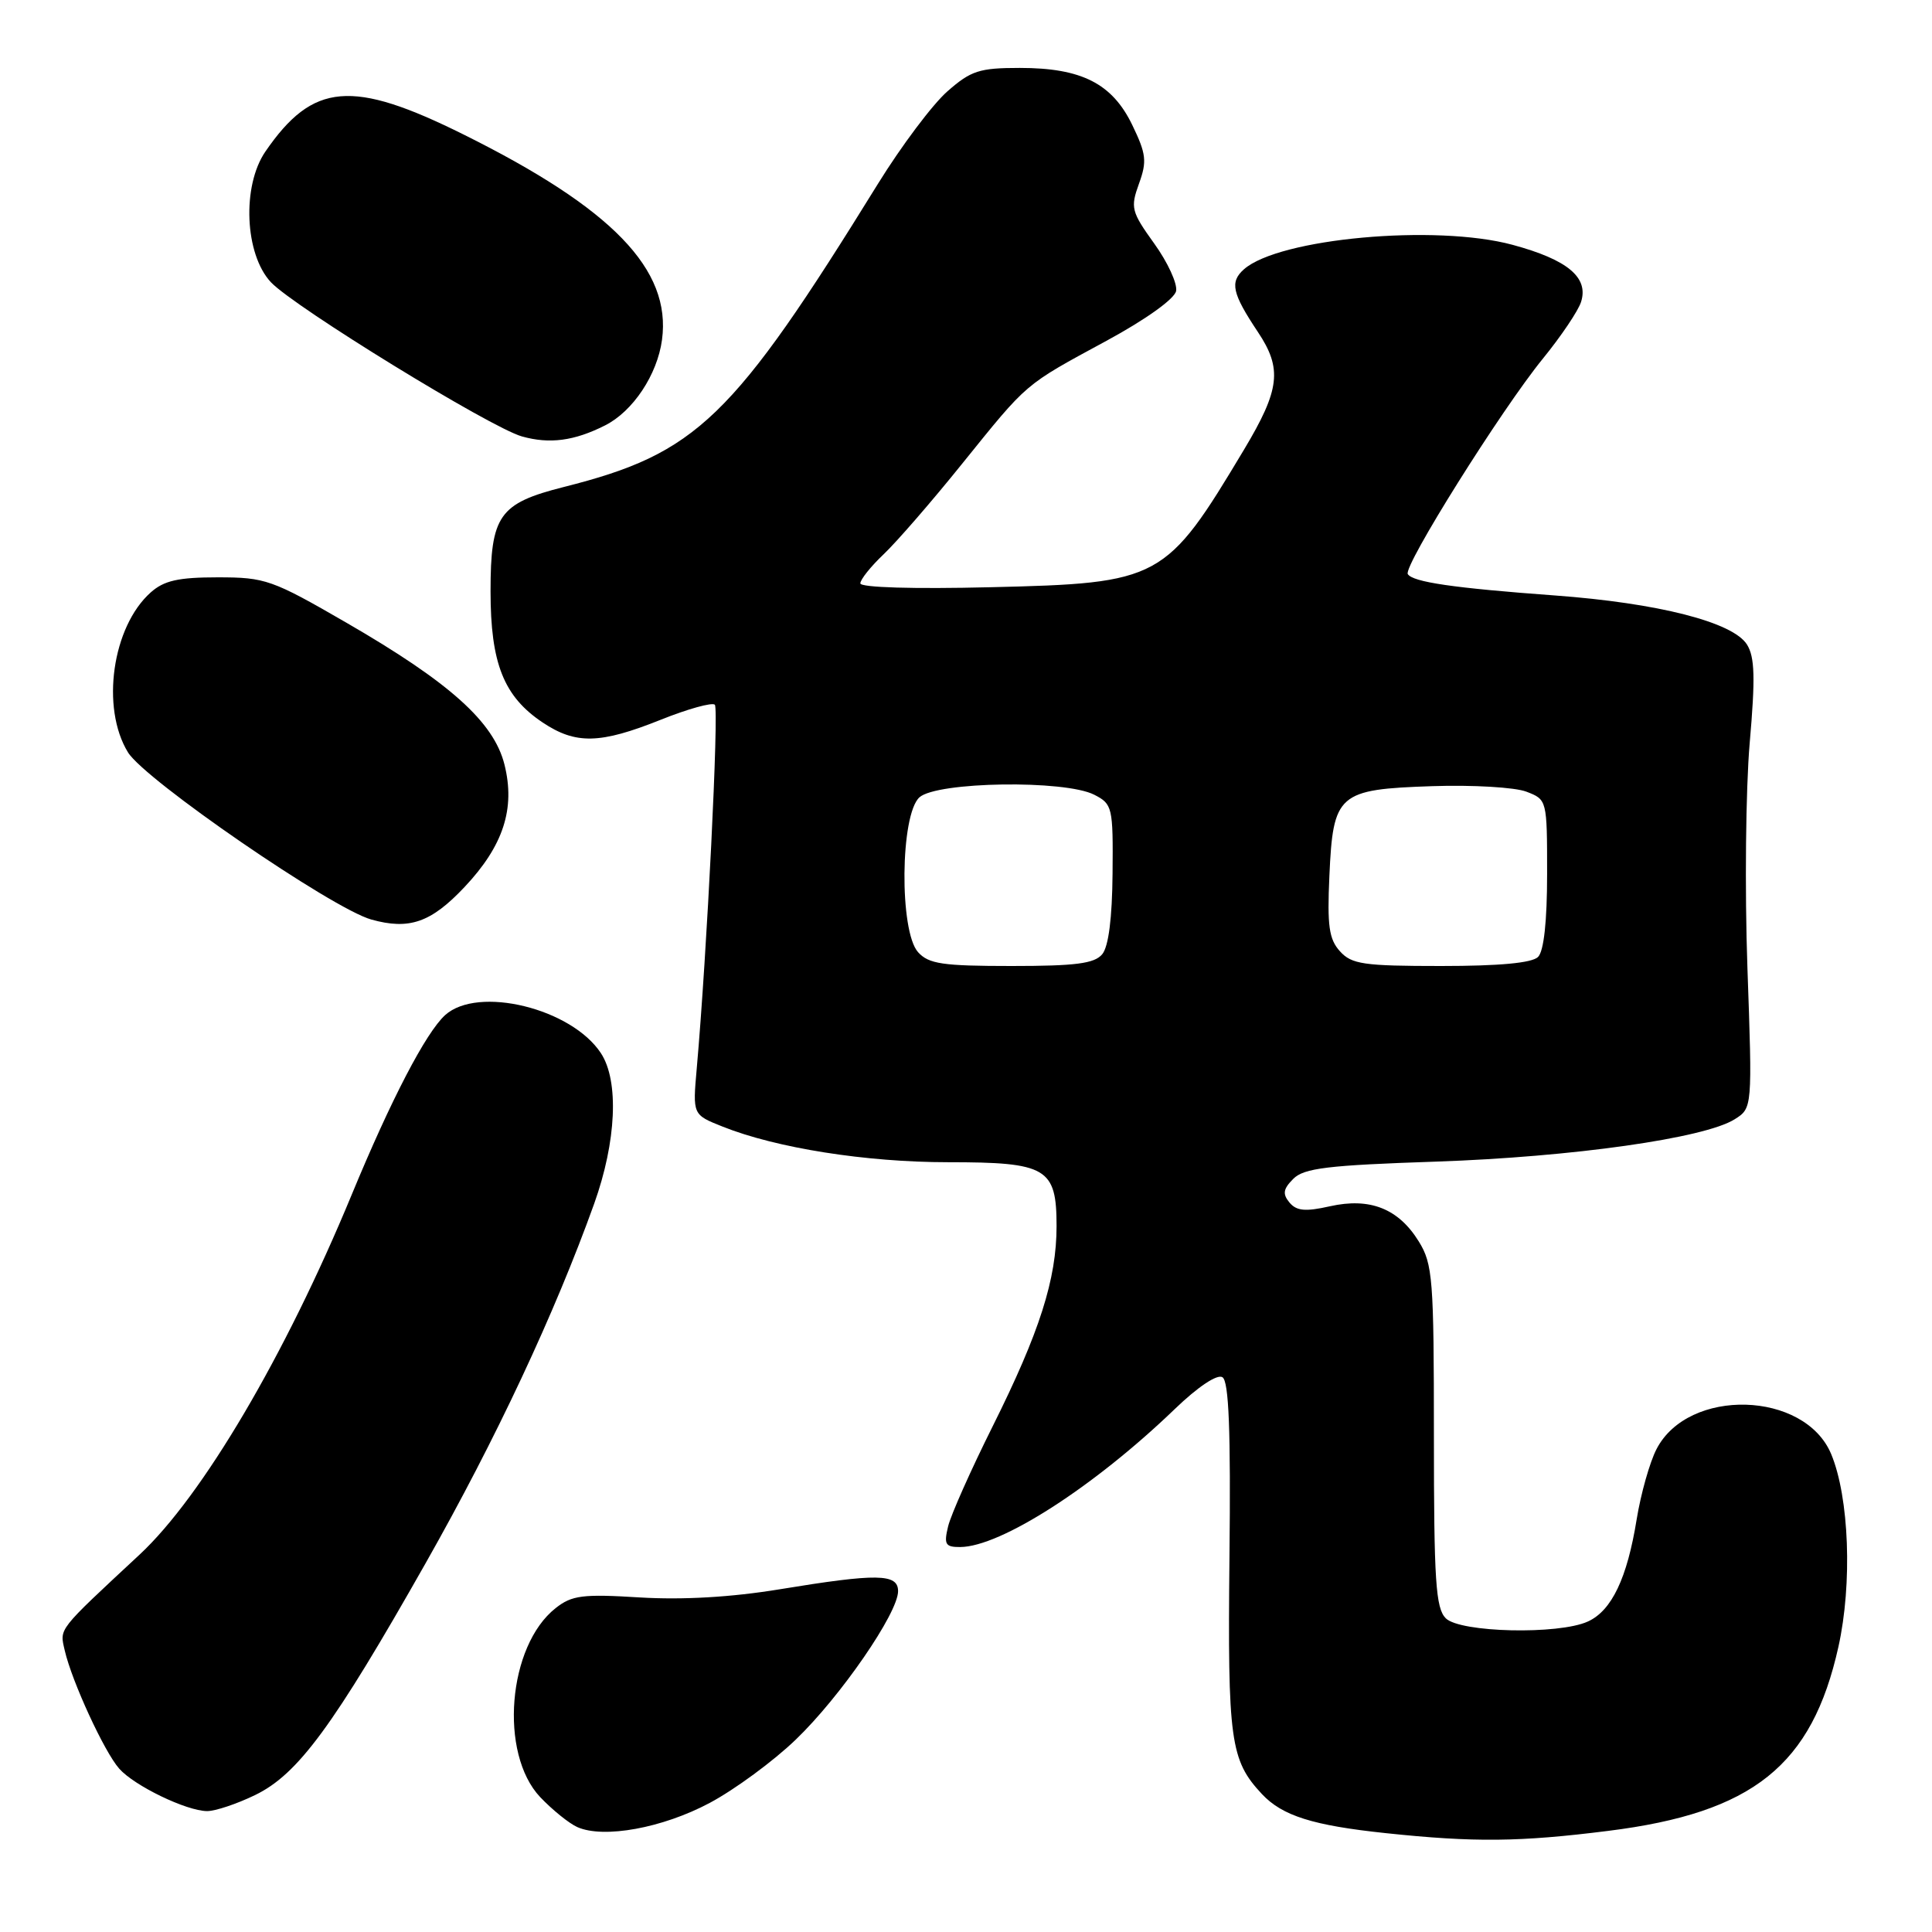 <?xml version="1.0" encoding="UTF-8" standalone="no"?>
<!DOCTYPE svg PUBLIC "-//W3C//DTD SVG 1.1//EN" "http://www.w3.org/Graphics/SVG/1.1/DTD/svg11.dtd" >
<svg xmlns="http://www.w3.org/2000/svg" xmlns:xlink="http://www.w3.org/1999/xlink" version="1.1" viewBox="0 0 256 256">
 <g >
 <path fill="currentColor"
d=" M 213.10 242.60 C 232.28 240.20 240.10 233.94 243.60 218.21 C 245.46 209.83 245.03 198.41 242.64 192.67 C 239.13 184.28 223.72 183.84 219.50 192.01 C 218.60 193.74 217.42 197.93 216.87 201.30 C 215.61 209.12 213.56 213.42 210.40 214.86 C 206.52 216.63 193.47 216.33 191.57 214.43 C 190.24 213.09 190.00 209.47 190.00 190.30 C 190.00 169.45 189.85 167.49 187.99 164.49 C 185.30 160.14 181.52 158.65 176.21 159.84 C 172.96 160.57 171.80 160.46 170.86 159.34 C 169.92 158.20 170.03 157.54 171.37 156.20 C 172.78 154.78 175.94 154.40 190.28 153.92 C 208.36 153.30 225.88 150.82 229.85 148.31 C 232.20 146.83 232.20 146.83 231.54 128.16 C 231.18 117.90 231.32 104.55 231.84 98.50 C 232.60 89.80 232.52 87.06 231.48 85.40 C 229.60 82.43 219.73 79.91 206.00 78.90 C 192.63 77.92 187.20 77.13 186.54 76.07 C 185.91 75.05 198.94 54.27 204.44 47.52 C 206.85 44.56 209.13 41.18 209.50 40.00 C 210.53 36.76 207.71 34.41 200.42 32.44 C 190.22 29.68 169.45 31.58 164.82 35.69 C 162.93 37.37 163.27 38.88 166.67 43.98 C 169.93 48.86 169.61 51.61 164.85 59.56 C 154.46 76.91 153.80 77.28 131.25 77.81 C 121.03 78.06 114.00 77.85 114.00 77.30 C 114.00 76.79 115.39 75.05 117.09 73.44 C 118.80 71.82 123.47 66.44 127.47 61.47 C 136.27 50.57 135.62 51.12 146.61 45.16 C 151.82 42.34 155.64 39.60 155.84 38.56 C 156.03 37.59 154.73 34.75 152.94 32.27 C 149.90 28.04 149.77 27.52 150.92 24.34 C 152.00 21.37 151.88 20.39 150.03 16.56 C 147.37 11.06 143.31 9.00 135.13 9.00 C 129.77 9.00 128.66 9.36 125.53 12.11 C 123.58 13.82 119.44 19.33 116.33 24.36 C 97.04 55.56 92.35 60.08 74.70 64.53 C 66.12 66.70 65.00 68.29 65.00 78.36 C 65.00 87.90 66.75 92.29 71.90 95.73 C 76.29 98.66 79.50 98.59 87.53 95.38 C 91.14 93.93 94.37 93.04 94.72 93.38 C 95.28 93.95 93.68 126.29 92.32 141.60 C 91.78 147.70 91.78 147.70 95.72 149.27 C 102.84 152.12 114.73 154.00 125.63 154.00 C 138.72 154.00 140.00 154.75 140.00 162.47 C 140.00 169.49 137.76 176.51 131.54 188.98 C 128.65 194.77 125.99 200.74 125.63 202.25 C 125.05 204.64 125.26 205.00 127.23 204.99 C 132.59 204.96 144.97 197.00 155.65 186.72 C 158.72 183.76 161.28 182.05 161.98 182.49 C 162.83 183.01 163.09 189.51 162.91 206.36 C 162.66 230.65 163.02 233.24 167.21 237.72 C 169.92 240.61 173.96 241.88 183.62 242.90 C 195.34 244.14 201.37 244.08 213.10 242.60 Z  M 94.05 238.89 C 97.35 237.13 102.47 233.37 105.43 230.52 C 111.36 224.83 119.00 213.74 119.00 210.84 C 119.00 208.50 116.26 208.46 103.24 210.60 C 96.89 211.64 90.48 212.01 84.80 211.67 C 77.20 211.20 75.78 211.38 73.63 213.08 C 67.27 218.08 66.11 232.34 71.58 238.13 C 73.19 239.82 75.40 241.61 76.50 242.10 C 79.99 243.65 87.80 242.23 94.05 238.89 Z  M 33.79 237.86 C 39.48 235.11 44.14 228.77 56.42 207.09 C 65.69 190.73 73.53 174.00 78.73 159.50 C 81.68 151.26 82.04 143.24 79.63 139.56 C 75.73 133.61 63.34 130.58 58.99 134.50 C 56.44 136.81 51.81 145.70 46.60 158.31 C 37.79 179.62 26.81 198.26 18.49 206.00 C 7.51 216.22 7.90 215.72 8.58 218.70 C 9.52 222.79 13.83 232.15 15.80 234.36 C 17.81 236.63 24.68 239.95 27.43 239.98 C 28.50 239.99 31.36 239.04 33.79 237.86 Z  M 61.54 117.55 C 66.70 112.08 68.31 107.14 66.84 101.29 C 65.42 95.65 59.58 90.42 45.88 82.50 C 36.04 76.81 35.16 76.50 28.85 76.50 C 23.62 76.50 21.73 76.93 19.97 78.50 C 14.87 83.04 13.34 93.77 16.95 99.68 C 19.16 103.32 43.99 120.38 49.19 121.84 C 54.22 123.25 57.11 122.25 61.54 117.55 Z  M 80.17 56.37 C 83.87 54.51 87.10 49.65 87.72 45.02 C 88.97 35.71 81.16 27.63 61.44 17.83 C 46.64 10.47 41.46 10.92 35.16 20.09 C 32.04 24.65 32.42 33.69 35.90 37.40 C 39.00 40.69 65.00 56.66 69.16 57.83 C 72.83 58.86 76.09 58.43 80.17 56.37 Z  M 121.65 126.17 C 119.15 123.40 119.28 107.96 121.83 105.65 C 124.14 103.57 141.10 103.31 145.00 105.31 C 147.40 106.54 147.50 106.95 147.42 115.73 C 147.37 121.65 146.89 125.43 146.05 126.44 C 145.02 127.68 142.53 128.00 134.03 128.00 C 124.91 128.00 123.06 127.73 121.65 126.17 Z  M 177.55 126.05 C 176.10 124.45 175.85 122.68 176.15 116.08 C 176.64 105.15 177.29 104.59 189.78 104.17 C 195.13 103.99 200.74 104.32 202.25 104.90 C 204.99 105.95 205.00 105.98 205.00 115.78 C 205.00 122.08 204.57 126.03 203.80 126.80 C 203.00 127.60 198.68 128.00 190.95 128.00 C 180.68 128.00 179.10 127.77 177.55 126.05 Z "/>
</g>
</svg>